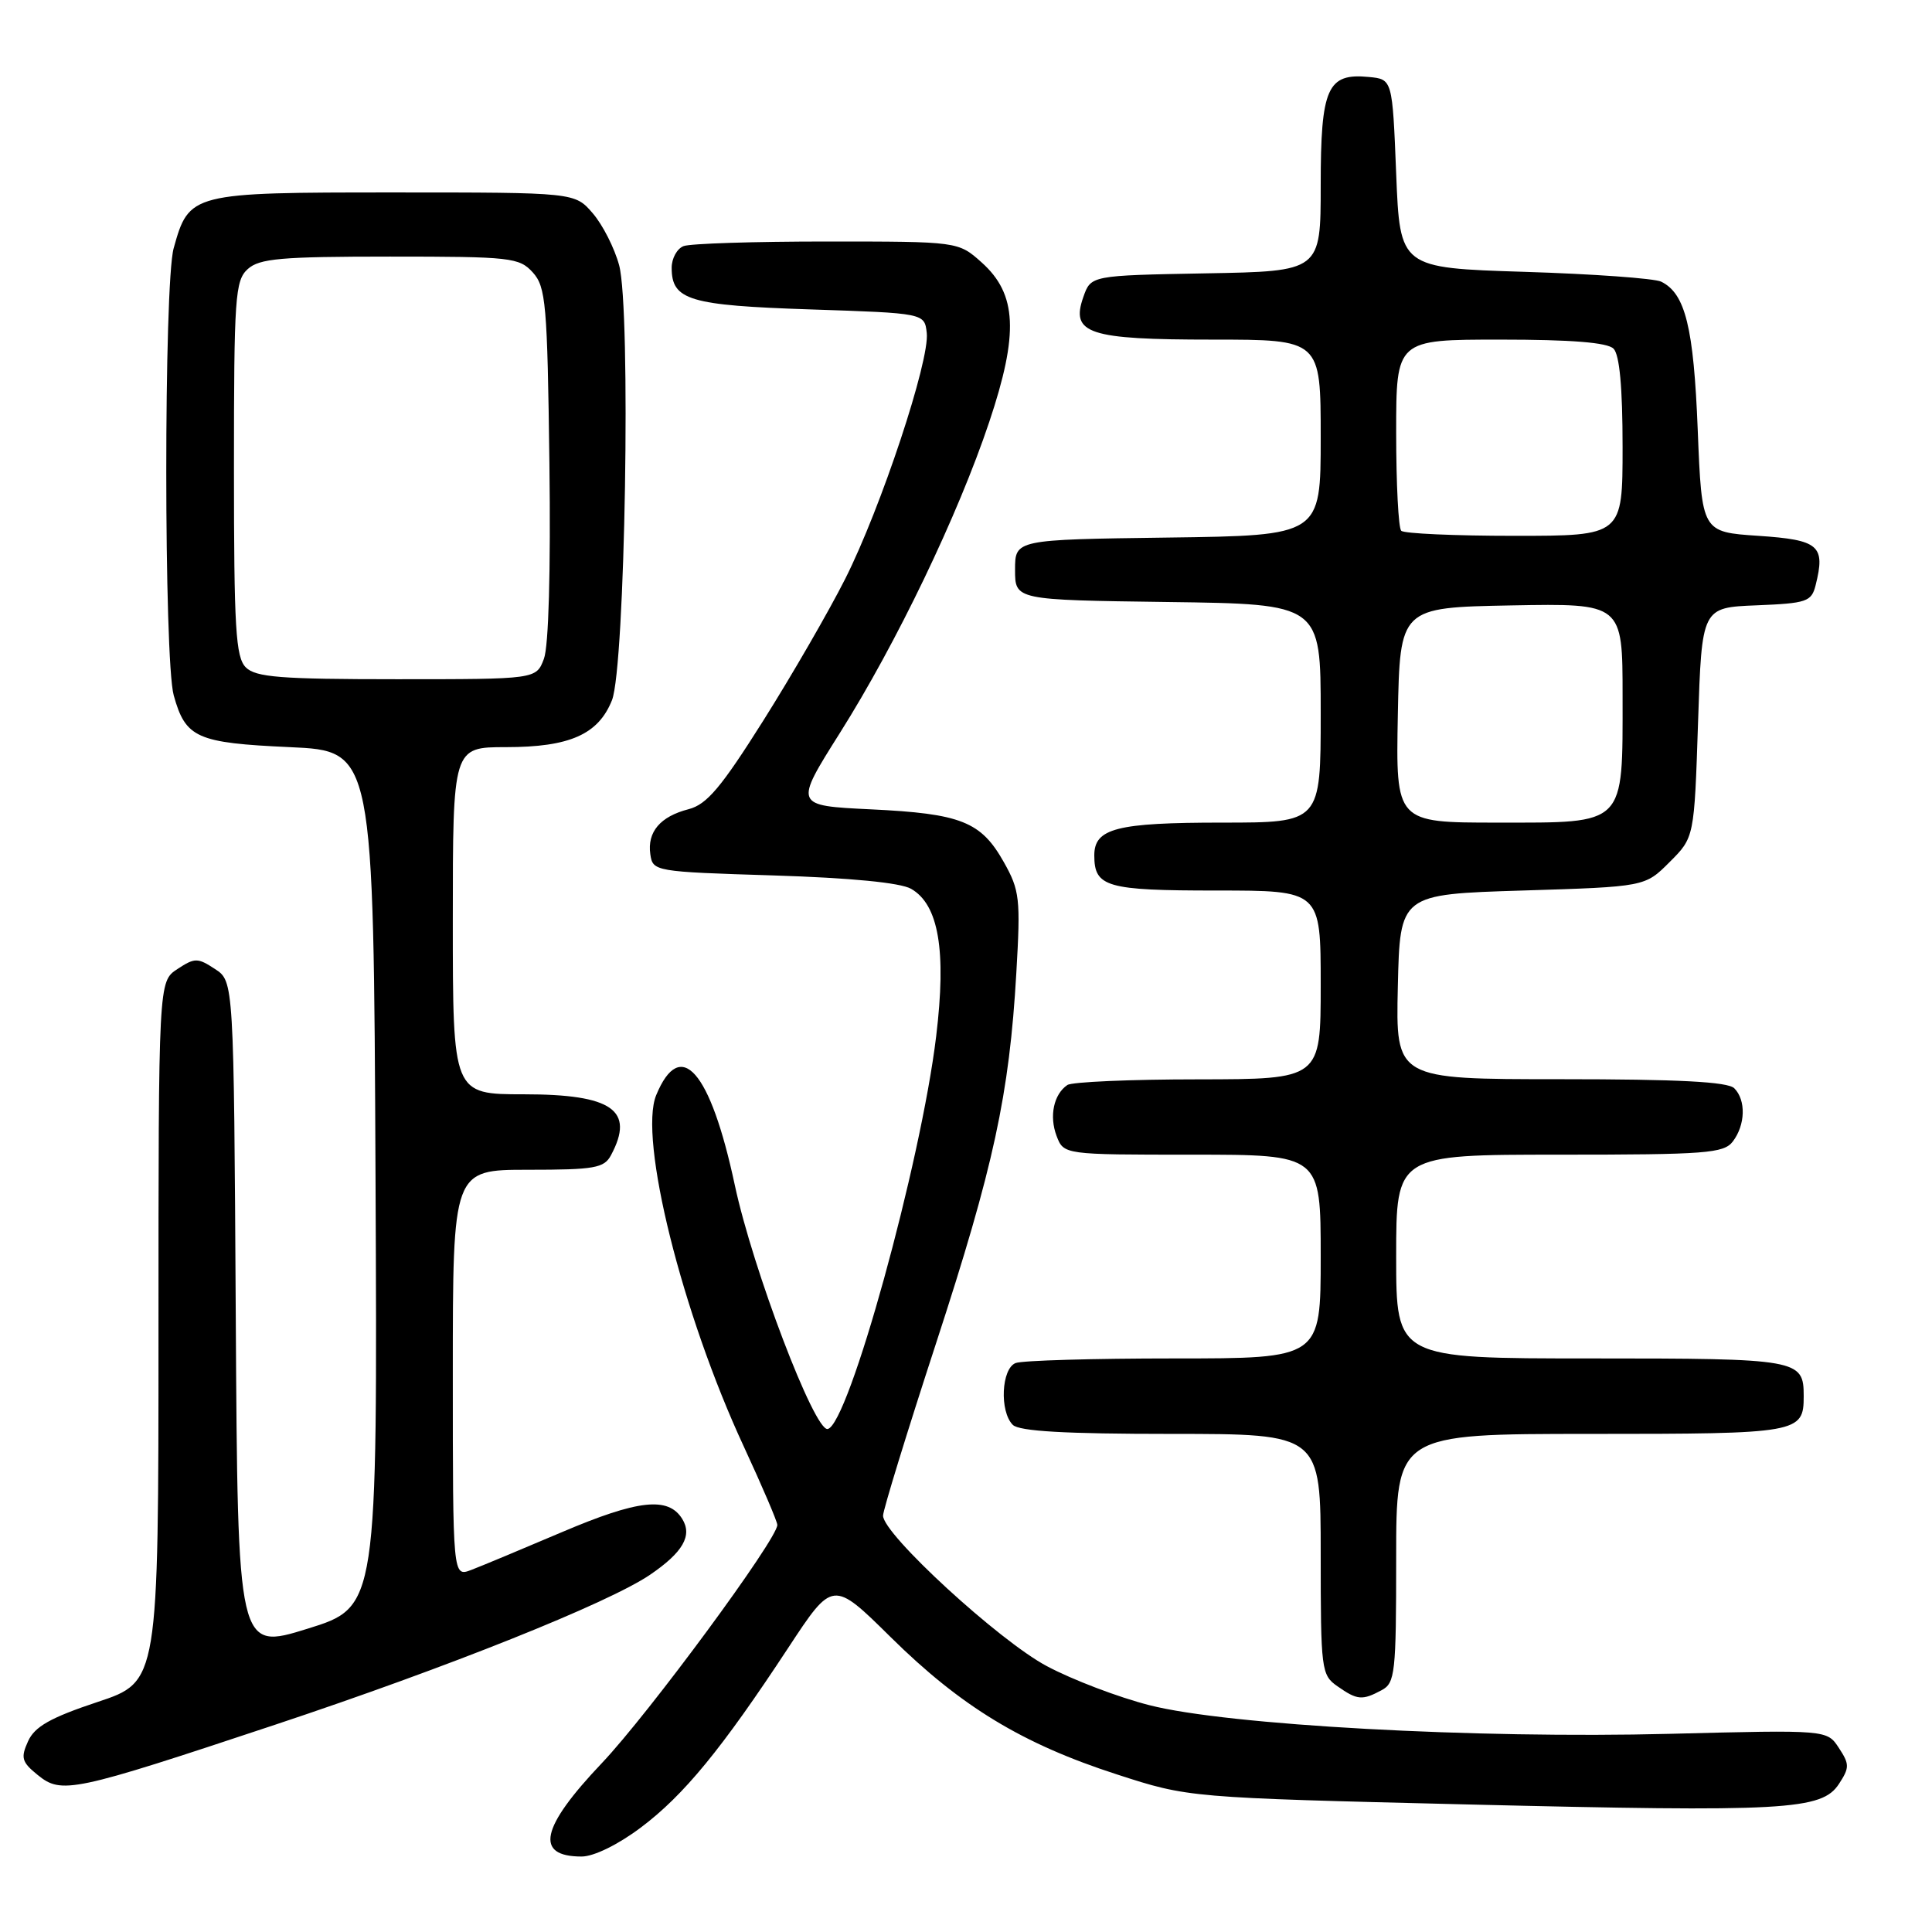 <?xml version="1.0" encoding="UTF-8" standalone="no"?>
<!DOCTYPE svg PUBLIC "-//W3C//DTD SVG 1.1//EN" "http://www.w3.org/Graphics/SVG/1.1/DTD/svg11.dtd" >
<svg xmlns="http://www.w3.org/2000/svg" xmlns:xlink="http://www.w3.org/1999/xlink" version="1.1" viewBox="0 0 256 256">
 <g >
 <path fill="currentColor"
d=" M 84.91 242.16 C 90.61 237.88 95.62 231.77 104.43 218.37 C 110.35 209.36 110.35 209.36 118.02 216.93 C 127.34 226.13 135.47 231.07 148.00 235.12 C 157.50 238.20 157.50 238.20 194.50 239.10 C 236.62 240.12 241.39 239.86 243.67 236.38 C 245.08 234.22 245.08 233.77 243.66 231.61 C 242.09 229.21 242.09 229.21 221.30 229.74 C 195.50 230.40 162.63 228.59 152.32 225.95 C 148.22 224.91 142.10 222.58 138.71 220.77 C 132.39 217.42 116.99 203.27 117.01 200.83 C 117.01 200.10 120.17 189.82 124.03 178.00 C 131.68 154.56 133.74 145.06 134.67 128.89 C 135.24 119.09 135.12 117.98 133.02 114.25 C 129.99 108.86 127.36 107.81 115.36 107.24 C 105.22 106.75 105.22 106.75 111.29 97.12 C 118.79 85.23 126.95 68.25 131.08 55.91 C 135.01 44.18 134.76 38.97 130.08 34.78 C 126.97 32.00 126.97 32.00 109.57 32.00 C 99.99 32.00 91.45 32.27 90.58 32.61 C 89.71 32.94 89.00 34.24 89.00 35.48 C 89.00 39.77 91.31 40.47 107.40 41.00 C 122.50 41.50 122.50 41.50 122.80 44.11 C 123.22 47.74 116.72 67.34 111.99 76.71 C 109.83 80.99 104.95 89.44 101.15 95.47 C 95.56 104.34 93.67 106.59 91.25 107.22 C 87.48 108.19 85.75 110.23 86.17 113.19 C 86.50 115.47 86.72 115.51 102.50 116.00 C 112.71 116.32 119.30 116.96 120.72 117.77 C 124.38 119.86 125.42 125.95 124.05 137.29 C 122.03 154.09 112.43 188.85 109.67 189.35 C 107.92 189.67 99.75 168.20 97.36 157.01 C 94.12 141.85 90.17 137.34 86.95 145.11 C 84.59 150.83 90.37 174.05 98.57 191.70 C 101.00 196.95 103.00 201.62 103.00 202.06 C 103.00 203.95 85.97 227.06 79.75 233.62 C 71.62 242.18 70.80 246.00 77.07 246.00 C 78.68 246.00 81.89 244.43 84.91 242.16 Z  M 36.50 228.52 C 59.33 220.93 80.65 212.40 86.14 208.66 C 90.50 205.69 91.78 203.46 90.39 201.25 C 88.54 198.28 84.56 198.72 74.52 202.99 C 69.21 205.25 63.77 207.52 62.43 208.03 C 60.00 208.95 60.00 208.95 60.00 181.98 C 60.00 155.00 60.00 155.00 69.96 155.00 C 78.79 155.00 80.05 154.78 80.96 153.07 C 84.15 147.11 81.14 145.00 69.43 145.00 C 60.00 145.00 60.00 145.00 60.00 122.00 C 60.00 99.00 60.00 99.00 67.05 99.00 C 75.48 99.00 79.28 97.32 81.09 92.78 C 82.84 88.37 83.62 41.02 82.04 35.15 C 81.43 32.88 79.86 29.79 78.55 28.27 C 76.17 25.50 76.17 25.50 52.19 25.50 C 25.30 25.50 25.05 25.56 23.01 32.90 C 21.70 37.62 21.71 87.42 23.02 92.14 C 24.59 97.79 26.06 98.44 38.40 99.00 C 49.50 99.50 49.50 99.50 49.76 156.22 C 50.02 212.93 50.02 212.93 40.76 215.81 C 31.50 218.69 31.50 218.69 31.24 174.36 C 30.98 130.03 30.98 130.03 28.49 128.40 C 26.19 126.89 25.81 126.89 23.50 128.41 C 21.00 130.05 21.00 130.05 21.00 176.44 C 21.00 222.84 21.00 222.84 12.93 225.52 C 6.68 227.60 4.60 228.78 3.72 230.72 C 2.72 232.92 2.88 233.48 4.99 235.19 C 8.17 237.77 9.56 237.48 36.50 228.52 Z  M 183.07 223.96 C 184.86 223.01 185.00 221.72 185.00 206.46 C 185.00 190.00 185.00 190.00 210.80 190.00 C 238.38 190.00 239.00 189.89 239.00 185.00 C 239.00 180.11 238.38 180.00 210.80 180.00 C 185.00 180.00 185.00 180.00 185.00 166.50 C 185.00 153.00 185.00 153.00 206.64 153.00 C 226.08 153.00 228.41 152.82 229.61 151.25 C 231.28 149.05 231.37 145.77 229.80 144.20 C 228.94 143.34 222.42 143.00 206.77 143.00 C 184.94 143.00 184.94 143.00 185.22 130.75 C 185.50 118.50 185.50 118.50 201.73 118.00 C 217.97 117.50 217.97 117.50 221.23 114.23 C 224.50 110.97 224.50 110.97 225.00 95.73 C 225.50 80.50 225.50 80.50 232.74 80.21 C 239.42 79.94 240.03 79.73 240.58 77.54 C 241.90 72.28 241.04 71.54 232.99 71.00 C 225.50 70.50 225.50 70.50 224.96 57.00 C 224.42 43.35 223.32 38.89 220.11 37.32 C 219.23 36.89 211.07 36.30 202.00 36.02 C 185.50 35.50 185.50 35.50 185.00 23.00 C 184.50 10.50 184.50 10.50 181.38 10.20 C 175.88 9.66 175.00 11.63 175.00 24.55 C 175.00 35.95 175.00 35.95 159.77 36.22 C 144.55 36.50 144.55 36.50 143.55 39.35 C 141.83 44.22 144.20 45.00 160.69 45.00 C 175.00 45.00 175.00 45.00 175.00 57.98 C 175.00 70.96 175.00 70.96 154.75 71.23 C 134.50 71.50 134.50 71.50 134.50 75.50 C 134.50 79.50 134.50 79.50 154.75 79.77 C 175.00 80.04 175.00 80.04 175.00 94.52 C 175.00 109.00 175.00 109.00 161.93 109.00 C 147.96 109.00 145.00 109.76 145.00 113.34 C 145.00 117.54 146.60 118.00 161.20 118.00 C 175.00 118.00 175.00 118.00 175.00 130.50 C 175.00 143.00 175.00 143.00 158.75 143.02 C 149.81 143.02 142.02 143.36 141.43 143.77 C 139.62 145.00 139.01 147.89 140.00 150.51 C 140.95 153.00 140.95 153.00 157.98 153.00 C 175.00 153.00 175.00 153.00 175.00 166.50 C 175.00 180.00 175.00 180.00 155.58 180.00 C 144.90 180.00 135.45 180.27 134.58 180.61 C 132.69 181.33 132.42 187.02 134.20 188.80 C 135.05 189.65 141.13 190.00 155.20 190.00 C 175.00 190.00 175.00 190.00 175.00 205.94 C 175.00 221.29 175.08 221.95 177.22 223.44 C 179.84 225.28 180.50 225.34 183.07 223.96 Z  M 32.57 88.43 C 31.23 87.08 31.00 83.27 31.00 62.08 C 31.00 39.35 31.15 37.17 32.83 35.65 C 34.38 34.25 37.24 34.00 51.67 34.00 C 67.70 34.00 68.80 34.12 70.60 36.10 C 72.33 38.02 72.53 40.24 72.80 61.41 C 72.98 75.60 72.70 85.65 72.07 87.30 C 71.05 90.00 71.05 90.00 52.60 90.00 C 37.15 90.00 33.89 89.74 32.57 88.43 Z  M 185.22 94.75 C 185.50 80.50 185.50 80.50 200.25 80.22 C 215.00 79.95 215.00 79.95 215.00 92.25 C 215.00 109.53 215.53 109.00 198.42 109.00 C 184.95 109.00 184.95 109.00 185.22 94.75 Z  M 185.67 70.33 C 185.30 69.97 185.00 64.12 185.00 57.33 C 185.00 45.00 185.00 45.00 198.80 45.00 C 208.20 45.00 212.98 45.38 213.80 46.20 C 214.60 47.00 215.00 51.36 215.00 59.20 C 215.00 71.00 215.00 71.00 200.67 71.00 C 192.78 71.00 186.03 70.70 185.67 70.33 Z "/>
</g>
</svg>